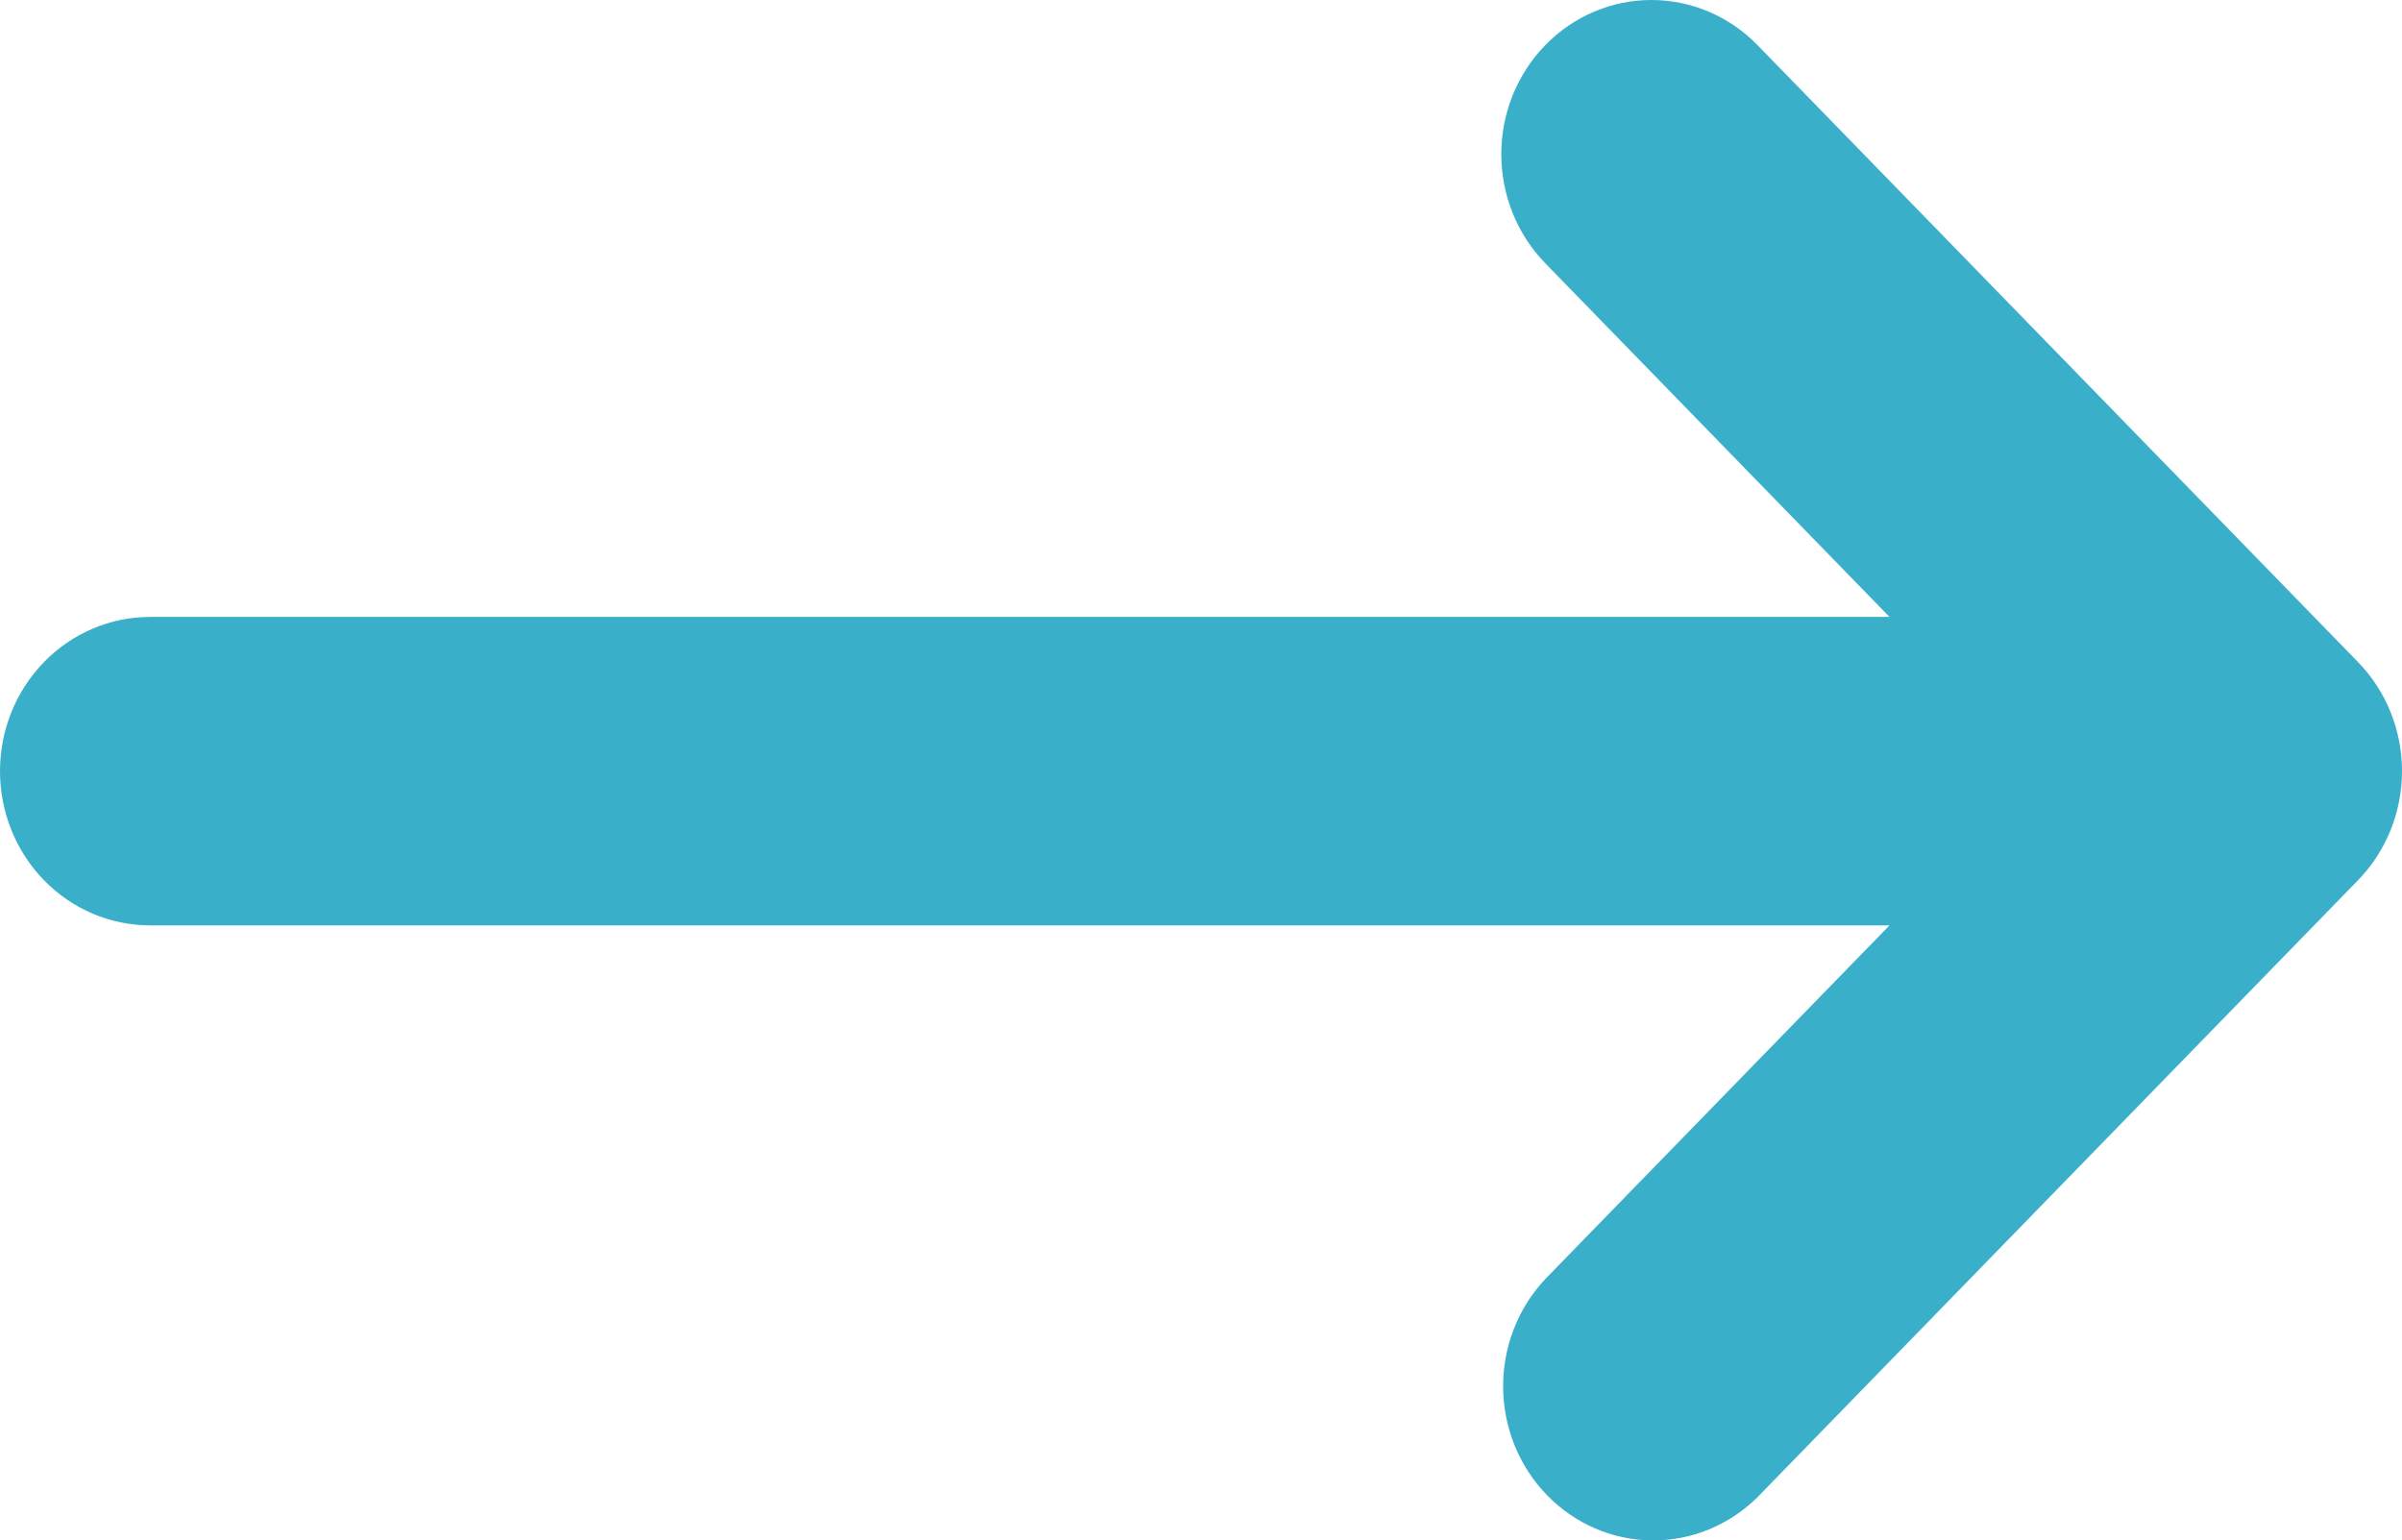 <svg width="145" height="93" viewBox="0 0 145 93" fill="none" xmlns="http://www.w3.org/2000/svg">
<path fill-rule="evenodd" clip-rule="evenodd" d="M93.282 2.726C94.981 0.981 97.286 0 99.689 0C102.092 0 104.397 0.981 106.096 2.726L142.347 39.973C144.046 41.719 145 44.087 145 46.556C145 49.025 144.046 51.393 142.347 53.139L106.096 90.386C104.387 92.082 102.098 93.021 99.722 93C97.345 92.978 95.072 91.999 93.392 90.273C91.712 88.546 90.759 86.211 90.738 83.769C90.717 81.328 91.631 78.976 93.282 77.219L114.062 55.868H9.063C6.659 55.868 4.354 54.887 2.654 53.141C0.955 51.394 0 49.026 0 46.556C0 44.087 0.955 41.718 2.654 39.972C4.354 38.226 6.659 37.245 9.063 37.245H114.062L93.282 15.893C91.583 14.147 90.628 11.779 90.628 9.31C90.628 6.841 91.583 4.473 93.282 2.726Z" fill="#3AAFC9"/>
</svg>
